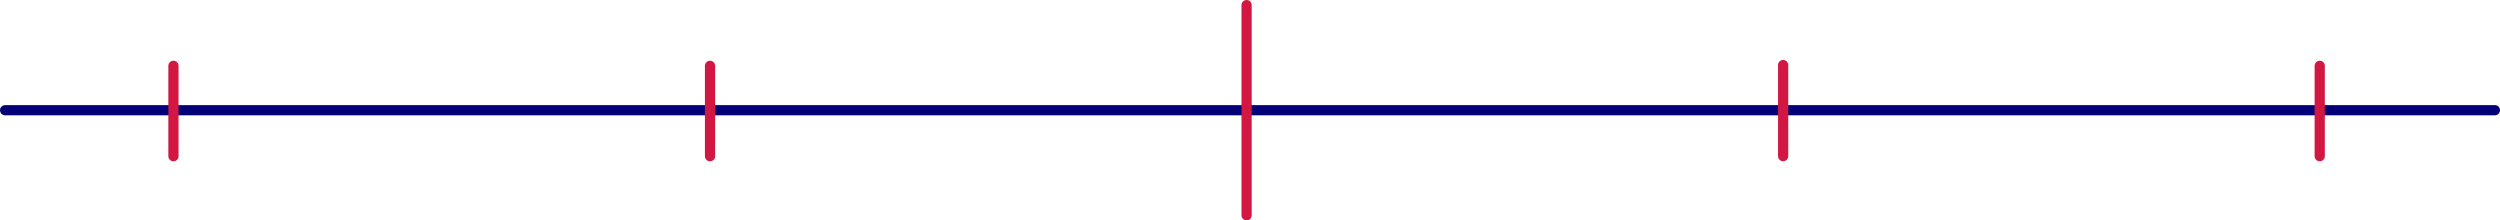 <svg xmlns="http://www.w3.org/2000/svg" viewBox="0 0 1225 108">
  <defs>
    <style>
      .cls-1, .cls-2 {
        fill: none;
        stroke-linecap: round;
        stroke-linejoin: round;
        stroke-width: 5px;
      }

      .cls-1 {
        stroke: #030077;
      }

      .cls-2 {
        stroke: #d11742;
      }
    </style>
  </defs>
  <title>Ресурс 1</title>
  <g id="Слой_2" data-name="Слой 2">
    <g id="Layer_1" data-name="Layer 1">
      <g>
        <line class="cls-1" x1="2.5" y1="54.01" x2="1222.5" y2="54"/>
        <line class="cls-2" x1="84.99" y1="32.25" x2="84.99" y2="76.53"/>
        <line class="cls-2" x1="347.91" y1="32.25" x2="347.91" y2="76.53"/>
        <line class="cls-2" x1="610.83" y1="2.5" x2="610.83" y2="105.5"/>
        <line class="cls-2" x1="873.74" y1="31.87" x2="873.74" y2="76.5"/>
        <line class="cls-2" x1="1136.66" y1="32.25" x2="1136.66" y2="76.53"/>
      </g>
    </g>
  </g>
</svg>

